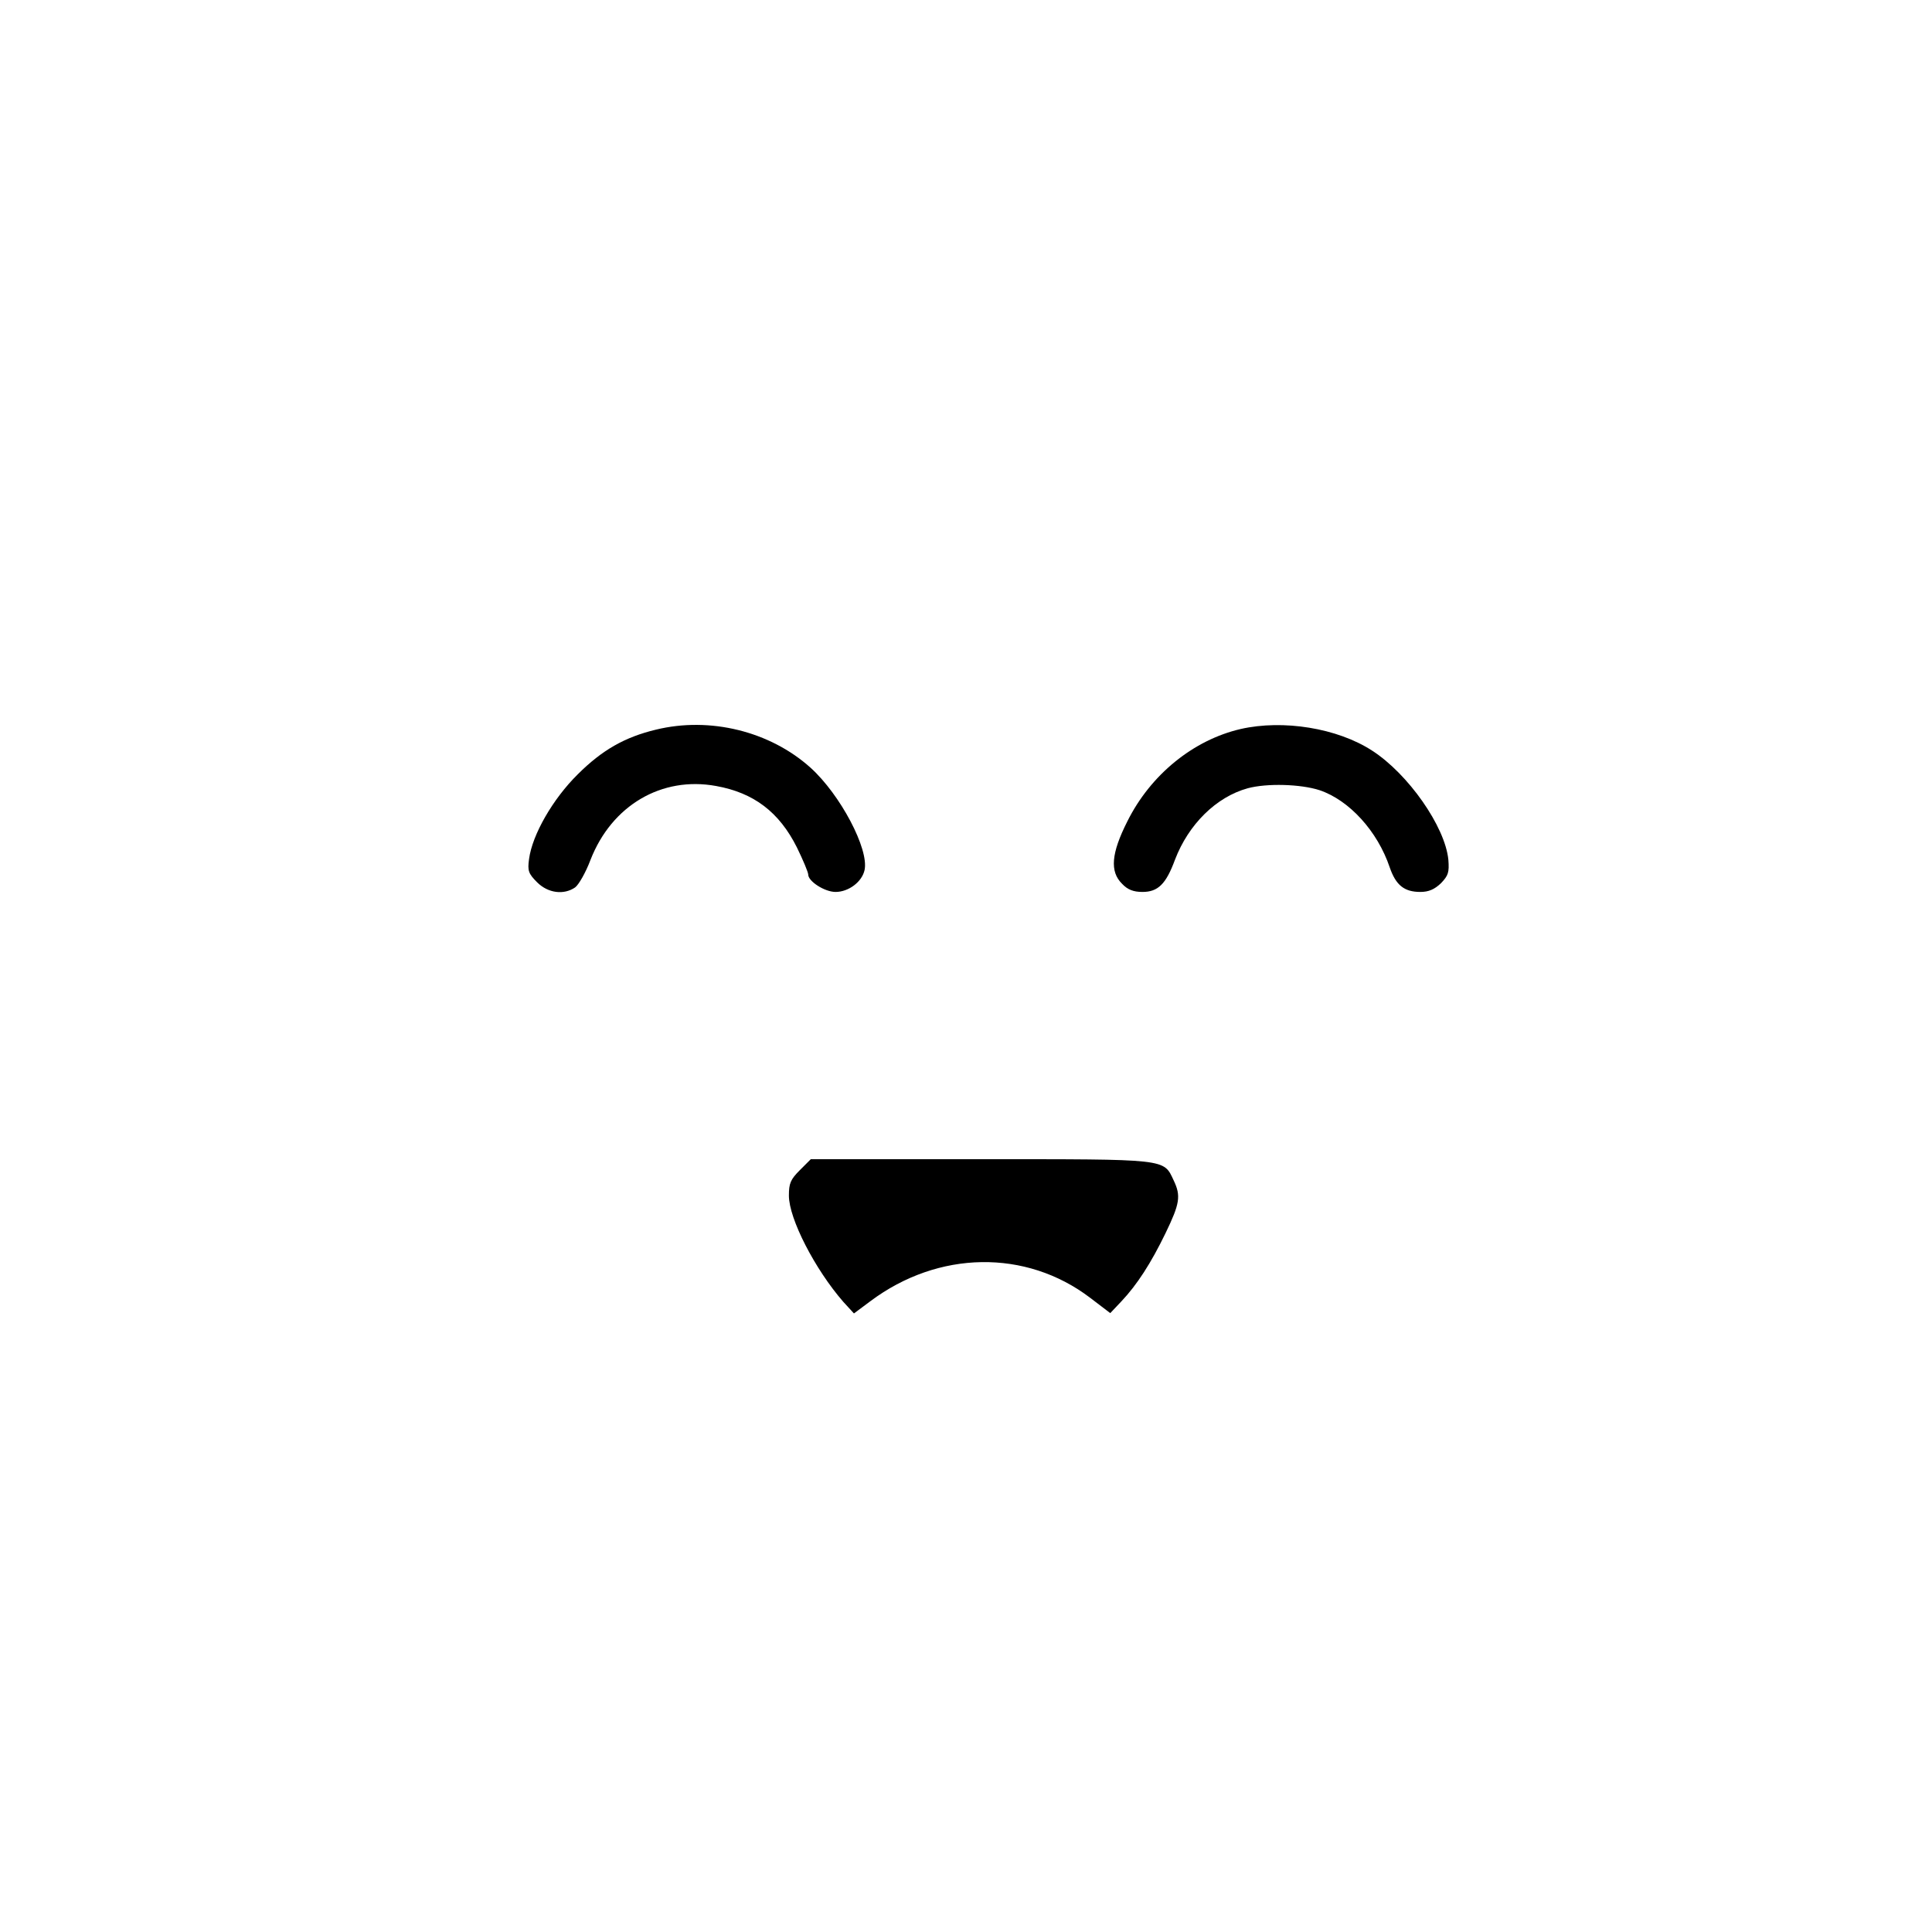 <?xml version="1.0" standalone="no"?>
<!DOCTYPE svg PUBLIC "-//W3C//DTD SVG 20010904//EN"
 "http://www.w3.org/TR/2001/REC-SVG-20010904/DTD/svg10.dtd">
<svg version="1.0" xmlns="http://www.w3.org/2000/svg"
 width="600pt" height="600pt" viewBox="0 0 600 600"
 preserveAspectRatio="xMidYMid meet">

<g transform="translate(0,600) scale(0.1,-0.1)"
fill="#000000" stroke="none">
<path d="M2037 3734 c-96 -23 -167 -63 -243 -139 -77 -76 -141 -187 -151 -263
-5 -36 -2 -45 25 -72 34 -34 83 -40 118 -16 11 8 33 46 48 86 66 169 221 260
390 229 117 -21 196 -81 251 -191 19 -39 35 -77 35 -84 0 -21 51 -54 85 -54
40 0 82 31 90 68 14 65 -75 234 -168 318 -126 113 -312 159 -480 118z"/>
<path d="M3853 3736 c-147 -34 -280 -142 -352 -287 -50 -99 -55 -156 -16 -194
17 -18 35 -25 63 -25 48 0 73 24 101 100 42 110 128 195 226 222 60 16 164 13
223 -6 92 -31 180 -127 218 -240 19 -55 45 -76 95 -76 26 0 44 8 64 27 23 24
26 34 23 73 -10 103 -125 267 -237 339 -108 70 -276 97 -408 67z"/>
<path d="M2484 2366 c-29 -29 -34 -41 -34 -79 0 -72 81 -229 169 -330 l33 -36
51 38 c211 158 483 162 682 11 l63 -48 35 37 c48 51 91 117 137 212 44 91 48
115 25 163 -32 68 -15 66 -600 66 l-527 0 -34 -34z"/>
</g>
</svg>
